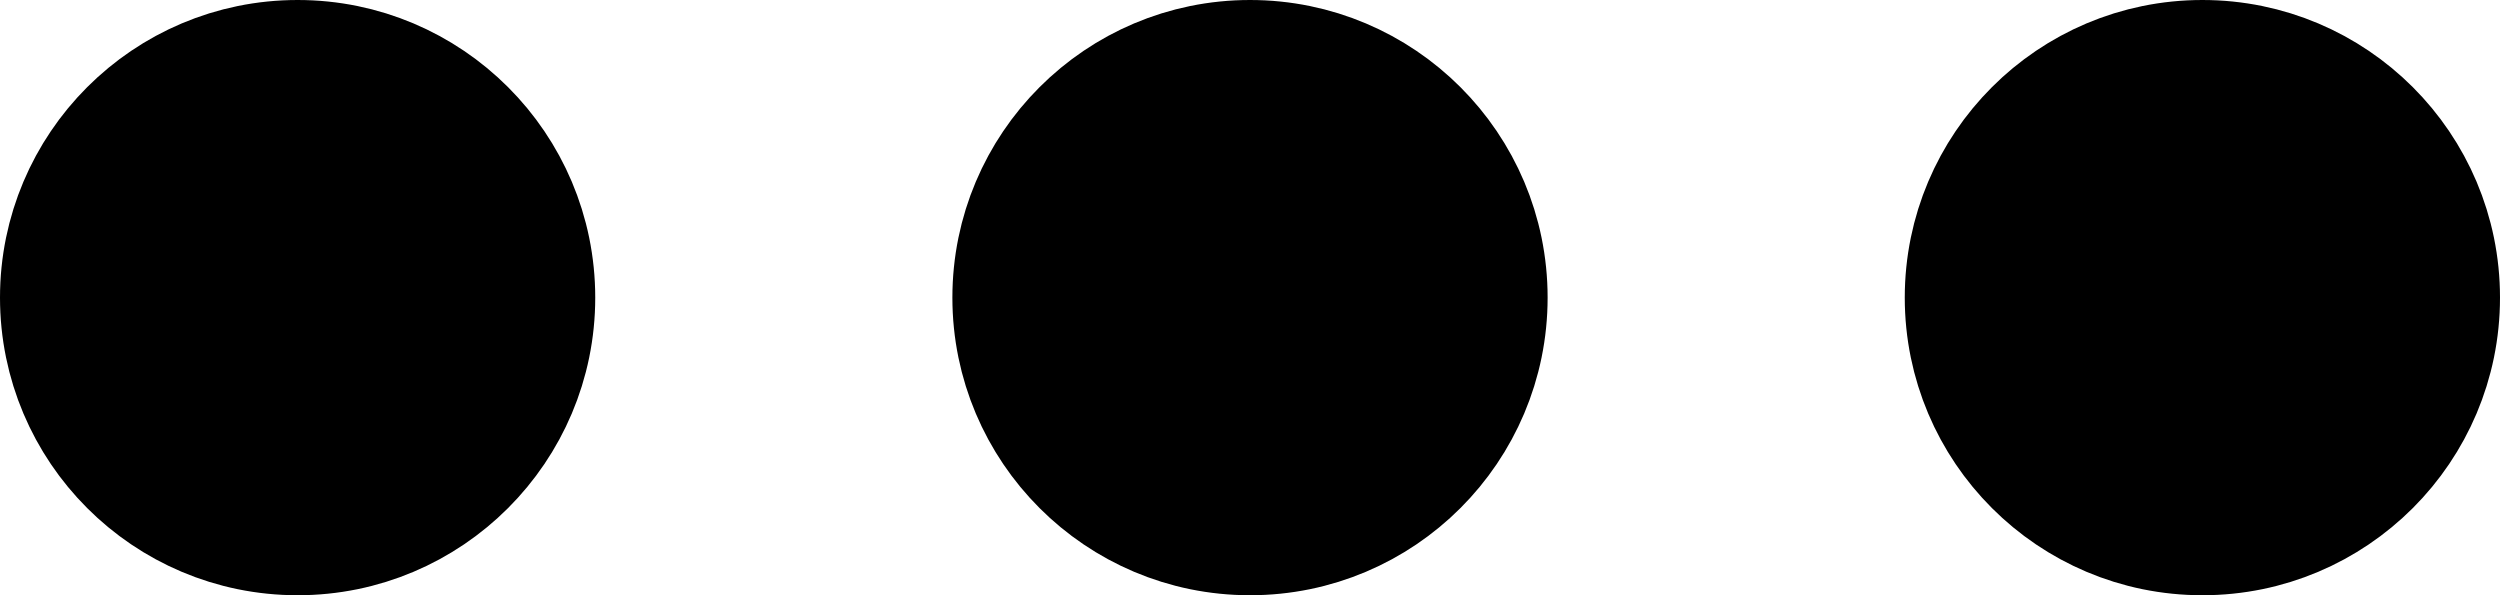 <svg xmlns="http://www.w3.org/2000/svg" width="21" height="5" fill="none" viewBox="0 0 21 5">
    <circle cx="2.5" cy="2.5" r="2" fill="#000" stroke="#000"/>
    <circle cx="10.5" cy="2.5" r="2" fill="#000" stroke="#000"/>
    <circle cx="18.5" cy="2.5" r="2" fill="#000" stroke="#000"/>
</svg>
